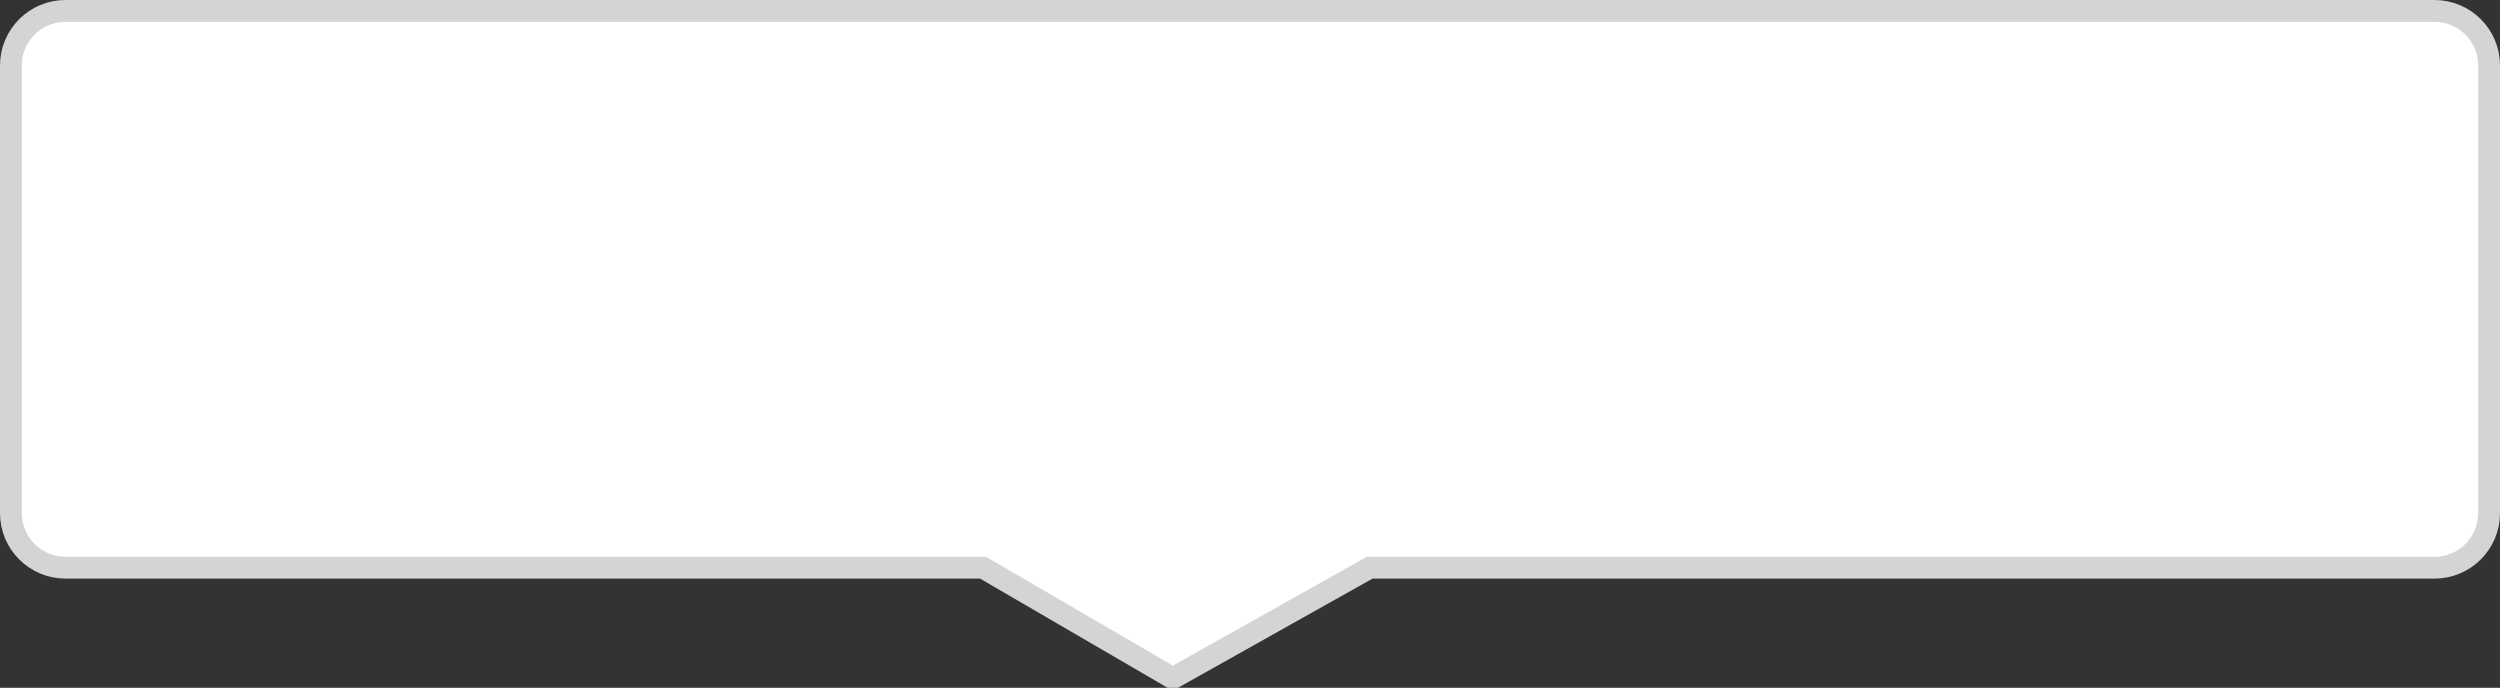 <?xml version="1.0" encoding="UTF-8" standalone="no"?>
<svg
   xmlns:dc="http://purl.org/dc/elements/1.1/"
   xmlns:cc="http://creativecommons.org/ns#"
   xmlns:rdf="http://www.w3.org/1999/02/22-rdf-syntax-ns#"
   xmlns:svg="http://www.w3.org/2000/svg"
   xmlns="http://www.w3.org/2000/svg"
   xmlns:sodipodi="http://sodipodi.sourceforge.net/DTD/sodipodi-0.dtd"
   xmlns:inkscape="http://www.inkscape.org/namespaces/inkscape"
   width="229"
   height="63"
   viewBox="0 0 229 63"
   version="1.1"
   id="svg3762"
   sodipodi:docname="back.svg"
   inkscape:version="0.92.4 (5da689c313, 2019-01-14)">
  <rect x="0" y="0" width="229" height="63" fill="#333333" stroke="none"/>
  <sodipodi:namedview
     pagecolor="#ffffff"
     bordercolor="#666666"
     borderopacity="1"
     objecttolerance="10"
     gridtolerance="10"
     guidetolerance="10"
     inkscape:pageopacity="0"
     inkscape:pageshadow="2"
     inkscape:window-width="1920"
     inkscape:window-height="1017"
     id="namedview3764"
     showgrid="false"
     inkscape:zoom="7.7074236"
     inkscape:cx="114.70086"
     inkscape:cy="31.5"
     inkscape:window-x="-8"
     inkscape:window-y="-8"
     inkscape:window-maximized="1"
     inkscape:current-layer="svg3762" />
  <defs
     id="defs3759">
    <style
       id="style3757">
      .cls-1 {
        fill: #fff;
        stroke: #d4d4d5;
        stroke-width: 2px;
        fill-rule: evenodd;
      }
    </style>
  </defs>
  <path
     id="back"
     class="cls-1"
     d="m 1350,56 h 217 c 2.761,0 5,2.239 5,5 v 41 c 0,2.761 -2.239,5 -5,5 h -97.537 L 1451.429,117.12 1434.043,107 H 1350 c -2.761,0 -5,-2.239 -5,-5 V 61 c 0,-2.761 2.239,-5 5,-5 z"
     inkscape:connector-curvature="0"
     style="fill:#ffffff;fill-rule:evenodd;stroke:#d4d4d5;stroke-width:2px"
     sodipodi:nodetypes="ssssscccssss"
     transform="translate(-1344,-55)" />
</svg>
